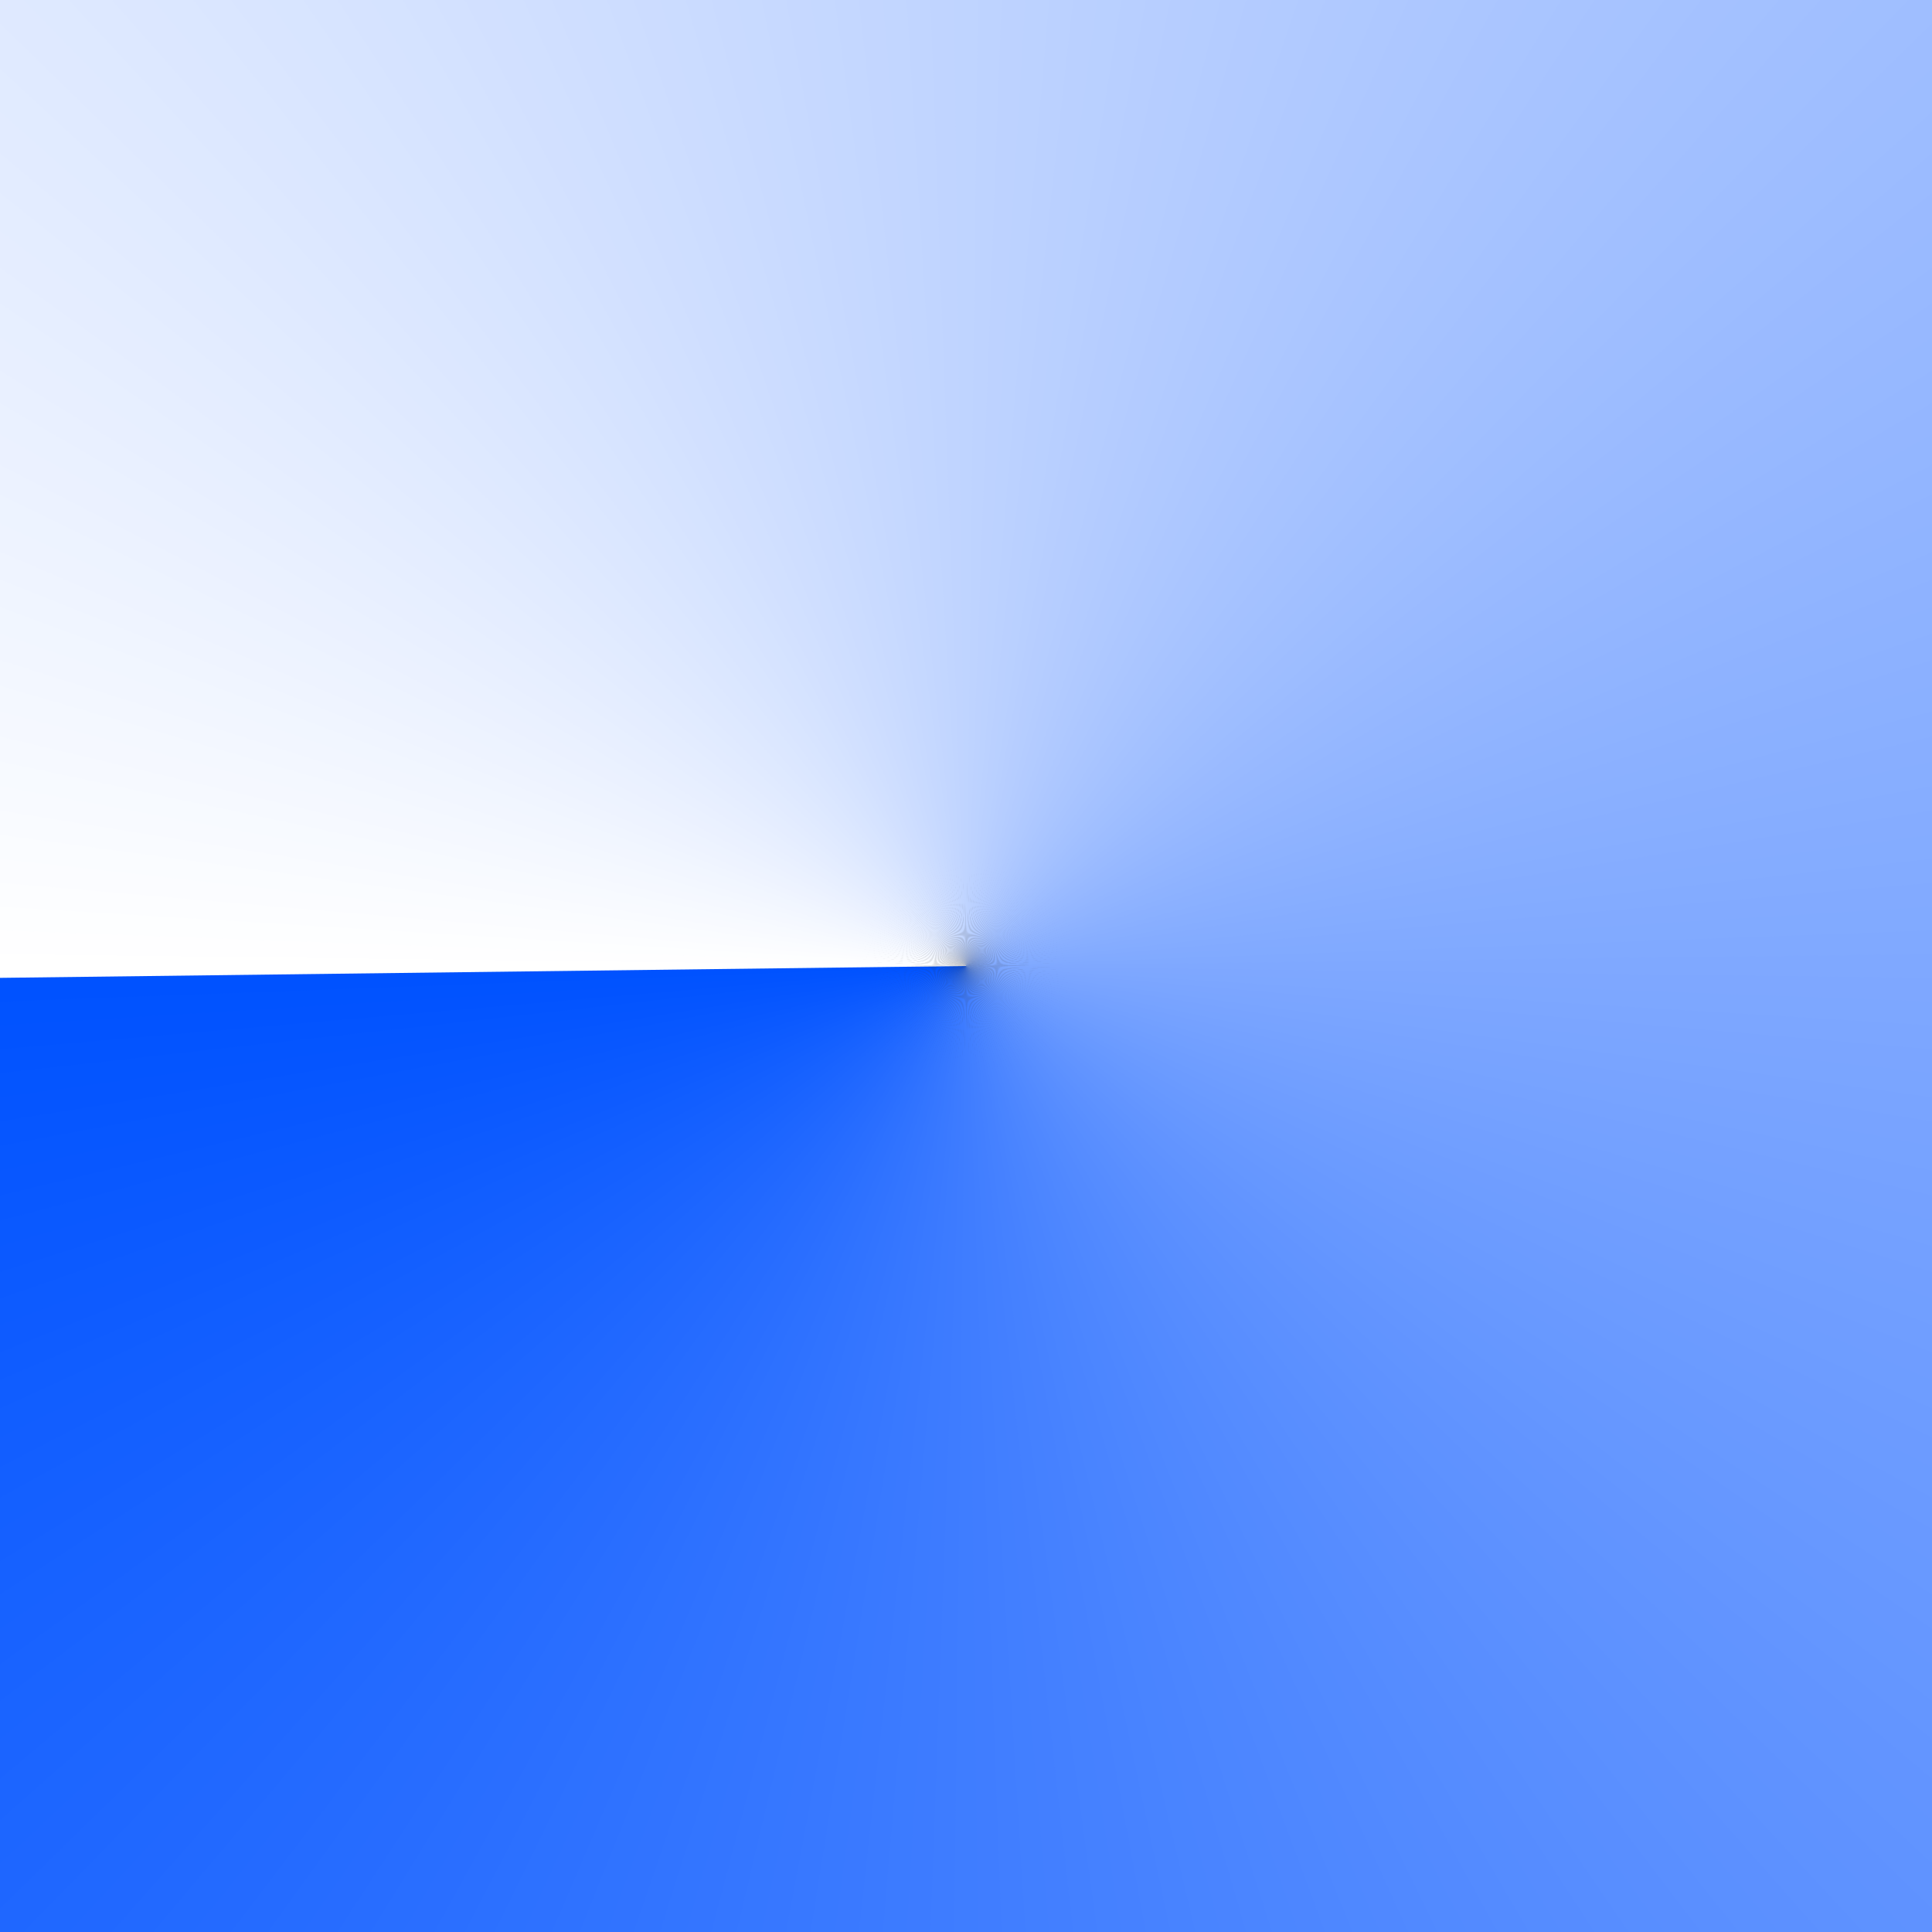 <?xml version="1.0" encoding="UTF-8"?>
<svg xmlns:xodm="http://www.corel.com/coreldraw/odm/2003" xmlns="http://www.w3.org/2000/svg" xmlns:xlink="http://www.w3.org/1999/xlink" version="1.1" id="Layer_1" x="0px" y="0px" viewBox="0 0 2500 2500" style="enable-background:new 0 0 2500 2500;" xml:space="preserve">
<rect x="0" y="0" width="2500" height="2500" fill="#333333" stroke="none"/>
<style type="text/css">
	.st0{clipPath:url(#SVGID_00000165206057370772089280000013047202933105835397_);}
	.st1{fillRule:evenodd;clipRule:evenodd;fill:#FEFEFF;}
	.st2{fillRule:evenodd;clipRule:evenodd;fill:#FDFEFF;}
	.st3{fillRule:evenodd;clipRule:evenodd;fill:#FCFDFF;}
	.st4{fillRule:evenodd;clipRule:evenodd;fill:#FBFCFF;}
	.st5{fillRule:evenodd;clipRule:evenodd;fill:#FAFCFF;}
	.st6{fillRule:evenodd;clipRule:evenodd;fill:#F9FBFF;}
	.st7{fillRule:evenodd;clipRule:evenodd;fill:#F8FAFF;}
	.st8{fillRule:evenodd;clipRule:evenodd;fill:#F7FAFF;}
	.st9{fillRule:evenodd;clipRule:evenodd;fill:#F6F9FF;}
	.st10{fillRule:evenodd;clipRule:evenodd;fill:#F5F8FF;}
	.st11{fillRule:evenodd;clipRule:evenodd;fill:#F4F8FF;}
	.st12{fillRule:evenodd;clipRule:evenodd;fill:#F3F7FF;}
	.st13{fillRule:evenodd;clipRule:evenodd;fill:#F2F6FF;}
	.st14{fillRule:evenodd;clipRule:evenodd;fill:#F1F6FF;}
	.st15{fillRule:evenodd;clipRule:evenodd;fill:#F0F5FF;}
	.st16{fillRule:evenodd;clipRule:evenodd;fill:#EFF4FF;}
	.st17{fillRule:evenodd;clipRule:evenodd;fill:#EEF3FF;}
	.st18{fillRule:evenodd;clipRule:evenodd;fill:#EDF3FF;}
	.st19{fillRule:evenodd;clipRule:evenodd;fill:#ECF2FF;}
	.st20{fillRule:evenodd;clipRule:evenodd;fill:#EBF1FF;}
	.st21{fillRule:evenodd;clipRule:evenodd;fill:#EAF1FF;}
	.st22{fillRule:evenodd;clipRule:evenodd;fill:#E9F0FF;}
	.st23{fillRule:evenodd;clipRule:evenodd;fill:#E8EFFF;}
	.st24{fillRule:evenodd;clipRule:evenodd;fill:#E7EFFF;}
	.st25{fillRule:evenodd;clipRule:evenodd;fill:#E6EEFF;}
	.st26{fillRule:evenodd;clipRule:evenodd;fill:#E5EDFF;}
	.st27{fillRule:evenodd;clipRule:evenodd;fill:#E4EDFF;}
	.st28{fillRule:evenodd;clipRule:evenodd;fill:#E3ECFF;}
	.st29{fillRule:evenodd;clipRule:evenodd;fill:#E2EBFF;}
	.st30{fillRule:evenodd;clipRule:evenodd;fill:#E1EBFF;}
	.st31{fillRule:evenodd;clipRule:evenodd;fill:#E0EAFF;}
	.st32{fillRule:evenodd;clipRule:evenodd;fill:#DFE9FF;}
	.st33{fillRule:evenodd;clipRule:evenodd;fill:#DEE9FF;}
	.st34{fillRule:evenodd;clipRule:evenodd;fill:#DDE8FF;}
	.st35{fillRule:evenodd;clipRule:evenodd;fill:#DCE7FF;}
	.st36{fillRule:evenodd;clipRule:evenodd;fill:#DBE7FF;}
	.st37{fillRule:evenodd;clipRule:evenodd;fill:#DAE6FF;}
	.st38{fillRule:evenodd;clipRule:evenodd;fill:#D9E5FF;}
	.st39{fillRule:evenodd;clipRule:evenodd;fill:#D8E5FF;}
	.st40{fillRule:evenodd;clipRule:evenodd;fill:#D7E4FF;}
	.st41{fillRule:evenodd;clipRule:evenodd;fill:#D6E3FF;}
	.st42{fillRule:evenodd;clipRule:evenodd;fill:#D5E3FF;}
	.st43{fillRule:evenodd;clipRule:evenodd;fill:#D4E2FF;}
	.st44{fillRule:evenodd;clipRule:evenodd;fill:#D3E1FF;}
	.st45{fillRule:evenodd;clipRule:evenodd;fill:#D2E0FF;}
	.st46{fillRule:evenodd;clipRule:evenodd;fill:#D1E0FF;}
	.st47{fillRule:evenodd;clipRule:evenodd;fill:#D0DFFF;}
	.st48{fillRule:evenodd;clipRule:evenodd;fill:#CFDEFF;}
	.st49{fillRule:evenodd;clipRule:evenodd;fill:#CEDEFF;}
	.st50{fillRule:evenodd;clipRule:evenodd;fill:#CDDDFF;}
	.st51{fillRule:evenodd;clipRule:evenodd;fill:#CCDCFF;}
	.st52{fillRule:evenodd;clipRule:evenodd;fill:#CBDCFF;}
	.st53{fillRule:evenodd;clipRule:evenodd;fill:#CADBFF;}
	.st54{fillRule:evenodd;clipRule:evenodd;fill:#C9DAFF;}
	.st55{fillRule:evenodd;clipRule:evenodd;fill:#C8DAFF;}
	.st56{fillRule:evenodd;clipRule:evenodd;fill:#C7D9FF;}
	.st57{fillRule:evenodd;clipRule:evenodd;fill:#C6D8FF;}
	.st58{fillRule:evenodd;clipRule:evenodd;fill:#C5D8FF;}
	.st59{fillRule:evenodd;clipRule:evenodd;fill:#C4D7FF;}
	.st60{fillRule:evenodd;clipRule:evenodd;fill:#C3D6FF;}
	.st61{fillRule:evenodd;clipRule:evenodd;fill:#C2D6FF;}
	.st62{fillRule:evenodd;clipRule:evenodd;fill:#C1D5FF;}
	.st63{fillRule:evenodd;clipRule:evenodd;fill:#C0D4FF;}
	.st64{fillRule:evenodd;clipRule:evenodd;fill:#BFD4FF;}
	.st65{fillRule:evenodd;clipRule:evenodd;fill:#BED3FF;}
	.st66{fillRule:evenodd;clipRule:evenodd;fill:#BDD2FF;}
	.st67{fillRule:evenodd;clipRule:evenodd;fill:#BCD2FF;}
	.st68{fillRule:evenodd;clipRule:evenodd;fill:#BBD1FF;}
	.st69{fillRule:evenodd;clipRule:evenodd;fill:#BAD0FF;}
	.st70{fillRule:evenodd;clipRule:evenodd;fill:#B9D0FF;}
	.st71{fillRule:evenodd;clipRule:evenodd;fill:#B8CFFF;}
	.st72{fillRule:evenodd;clipRule:evenodd;fill:#B7CEFF;}
	.st73{fillRule:evenodd;clipRule:evenodd;fill:#B6CDFF;}
	.st74{fillRule:evenodd;clipRule:evenodd;fill:#B5CDFF;}
	.st75{fillRule:evenodd;clipRule:evenodd;fill:#B4CCFF;}
	.st76{fillRule:evenodd;clipRule:evenodd;fill:#B3CBFF;}
	.st77{fillRule:evenodd;clipRule:evenodd;fill:#B2CBFF;}
	.st78{fillRule:evenodd;clipRule:evenodd;fill:#B1CAFF;}
	.st79{fillRule:evenodd;clipRule:evenodd;fill:#B0C9FF;}
	.st80{fillRule:evenodd;clipRule:evenodd;fill:#AFC9FF;}
	.st81{fillRule:evenodd;clipRule:evenodd;fill:#AEC8FF;}
	.st82{fillRule:evenodd;clipRule:evenodd;fill:#ADC7FF;}
	.st83{fillRule:evenodd;clipRule:evenodd;fill:#ACC7FF;}
	.st84{fillRule:evenodd;clipRule:evenodd;fill:#ABC6FF;}
	.st85{fillRule:evenodd;clipRule:evenodd;fill:#AAC5FF;}
	.st86{fillRule:evenodd;clipRule:evenodd;fill:#A9C5FF;}
	.st87{fillRule:evenodd;clipRule:evenodd;fill:#A8C4FF;}
	.st88{fillRule:evenodd;clipRule:evenodd;fill:#A7C3FF;}
	.st89{fillRule:evenodd;clipRule:evenodd;fill:#A6C3FF;}
	.st90{fillRule:evenodd;clipRule:evenodd;fill:#A5C2FF;}
	.st91{fillRule:evenodd;clipRule:evenodd;fill:#A4C1FF;}
	.st92{fillRule:evenodd;clipRule:evenodd;fill:#A3C1FF;}
	.st93{fillRule:evenodd;clipRule:evenodd;fill:#A2C0FF;}
	.st94{fillRule:evenodd;clipRule:evenodd;fill:#A1BFFF;}
	.st95{fillRule:evenodd;clipRule:evenodd;fill:#A0BFFF;}
	.st96{fillRule:evenodd;clipRule:evenodd;fill:#9FBEFF;}
	.st97{fillRule:evenodd;clipRule:evenodd;fill:#9EBDFF;}
	.st98{fillRule:evenodd;clipRule:evenodd;fill:#9DBDFF;}
	.st99{fillRule:evenodd;clipRule:evenodd;fill:#9CBCFF;}
	.st100{fillRule:evenodd;clipRule:evenodd;fill:#9BBBFF;}
	.st101{fillRule:evenodd;clipRule:evenodd;fill:#9ABAFF;}
	.st102{fillRule:evenodd;clipRule:evenodd;fill:#99BAFF;}
	.st103{fillRule:evenodd;clipRule:evenodd;fill:#98B9FF;}
	.st104{fillRule:evenodd;clipRule:evenodd;fill:#97B8FF;}
	.st105{fillRule:evenodd;clipRule:evenodd;fill:#96B8FF;}
	.st106{fillRule:evenodd;clipRule:evenodd;fill:#95B7FF;}
	.st107{fillRule:evenodd;clipRule:evenodd;fill:#94B6FF;}
	.st108{fillRule:evenodd;clipRule:evenodd;fill:#93B6FF;}
	.st109{fillRule:evenodd;clipRule:evenodd;fill:#92B5FF;}
	.st110{fillRule:evenodd;clipRule:evenodd;fill:#91B4FF;}
	.st111{fillRule:evenodd;clipRule:evenodd;fill:#90B4FF;}
	.st112{fillRule:evenodd;clipRule:evenodd;fill:#8FB3FF;}
	.st113{fillRule:evenodd;clipRule:evenodd;fill:#8EB2FF;}
	.st114{fillRule:evenodd;clipRule:evenodd;fill:#8DB2FF;}
	.st115{fillRule:evenodd;clipRule:evenodd;fill:#8CB1FF;}
	.st116{fillRule:evenodd;clipRule:evenodd;fill:#8BB0FF;}
	.st117{fillRule:evenodd;clipRule:evenodd;fill:#8AB0FF;}
	.st118{fillRule:evenodd;clipRule:evenodd;fill:#89AFFF;}
	.st119{fillRule:evenodd;clipRule:evenodd;fill:#88AEFF;}
	.st120{fillRule:evenodd;clipRule:evenodd;fill:#87AEFF;}
	.st121{fillRule:evenodd;clipRule:evenodd;fill:#86ADFF;}
	.st122{fillRule:evenodd;clipRule:evenodd;fill:#85ACFF;}
	.st123{fillRule:evenodd;clipRule:evenodd;fill:#84ACFF;}
	.st124{fillRule:evenodd;clipRule:evenodd;fill:#83ABFF;}
	.st125{fillRule:evenodd;clipRule:evenodd;fill:#82AAFF;}
	.st126{fillRule:evenodd;clipRule:evenodd;fill:#81AAFF;}
	.st127{fillRule:evenodd;clipRule:evenodd;fill:#80A9FF;}
	.st128{fillRule:evenodd;clipRule:evenodd;fill:#7FA8FF;}
	.st129{fillRule:evenodd;clipRule:evenodd;fill:#7EA7FF;}
	.st130{fillRule:evenodd;clipRule:evenodd;fill:#7DA7FF;}
	.st131{fillRule:evenodd;clipRule:evenodd;fill:#7CA6FF;}
	.st132{fillRule:evenodd;clipRule:evenodd;fill:#7BA5FF;}
	.st133{fillRule:evenodd;clipRule:evenodd;fill:#7AA5FF;}
	.st134{fillRule:evenodd;clipRule:evenodd;fill:#79A4FF;}
	.st135{fillRule:evenodd;clipRule:evenodd;fill:#78A3FF;}
	.st136{fillRule:evenodd;clipRule:evenodd;fill:#77A3FF;}
	.st137{fillRule:evenodd;clipRule:evenodd;fill:#76A2FF;}
	.st138{fillRule:evenodd;clipRule:evenodd;fill:#75A1FF;}
	.st139{fillRule:evenodd;clipRule:evenodd;fill:#74A1FF;}
	.st140{fillRule:evenodd;clipRule:evenodd;fill:#73A0FF;}
	.st141{fillRule:evenodd;clipRule:evenodd;fill:#729FFF;}
	.st142{fillRule:evenodd;clipRule:evenodd;fill:#719FFF;}
	.st143{fillRule:evenodd;clipRule:evenodd;fill:#709EFF;}
	.st144{fillRule:evenodd;clipRule:evenodd;fill:#6F9DFF;}
	.st145{fillRule:evenodd;clipRule:evenodd;fill:#6E9DFF;}
	.st146{fillRule:evenodd;clipRule:evenodd;fill:#6D9CFF;}
	.st147{fillRule:evenodd;clipRule:evenodd;fill:#6C9BFF;}
	.st148{fillRule:evenodd;clipRule:evenodd;fill:#6B9BFF;}
	.st149{fillRule:evenodd;clipRule:evenodd;fill:#6A9AFF;}
	.st150{fillRule:evenodd;clipRule:evenodd;fill:#6999FF;}
	.st151{fillRule:evenodd;clipRule:evenodd;fill:#6899FF;}
	.st152{fillRule:evenodd;clipRule:evenodd;fill:#6798FF;}
	.st153{fillRule:evenodd;clipRule:evenodd;fill:#6697FF;}
	.st154{fillRule:evenodd;clipRule:evenodd;fill:#6597FF;}
	.st155{fillRule:evenodd;clipRule:evenodd;fill:#6496FF;}
	.st156{fillRule:evenodd;clipRule:evenodd;fill:#6395FF;}
	.st157{fillRule:evenodd;clipRule:evenodd;fill:#6294FF;}
	.st158{fillRule:evenodd;clipRule:evenodd;fill:#6194FF;}
	.st159{fillRule:evenodd;clipRule:evenodd;fill:#6093FF;}
	.st160{fillRule:evenodd;clipRule:evenodd;fill:#5F92FF;}
	.st161{fillRule:evenodd;clipRule:evenodd;fill:#5E92FF;}
	.st162{fillRule:evenodd;clipRule:evenodd;fill:#5D91FF;}
	.st163{fillRule:evenodd;clipRule:evenodd;fill:#5C90FF;}
	.st164{fillRule:evenodd;clipRule:evenodd;fill:#5B90FF;}
	.st165{fillRule:evenodd;clipRule:evenodd;fill:#5A8FFF;}
	.st166{fillRule:evenodd;clipRule:evenodd;fill:#598EFF;}
	.st167{fillRule:evenodd;clipRule:evenodd;fill:#588EFF;}
	.st168{fillRule:evenodd;clipRule:evenodd;fill:#578DFF;}
	.st169{fillRule:evenodd;clipRule:evenodd;fill:#568CFF;}
	.st170{fillRule:evenodd;clipRule:evenodd;fill:#558CFF;}
	.st171{fillRule:evenodd;clipRule:evenodd;fill:#548BFF;}
	.st172{fillRule:evenodd;clipRule:evenodd;fill:#538AFF;}
	.st173{fillRule:evenodd;clipRule:evenodd;fill:#528AFF;}
	.st174{fillRule:evenodd;clipRule:evenodd;fill:#5189FF;}
	.st175{fillRule:evenodd;clipRule:evenodd;fill:#5088FF;}
	.st176{fillRule:evenodd;clipRule:evenodd;fill:#4F88FF;}
	.st177{fillRule:evenodd;clipRule:evenodd;fill:#4E87FF;}
	.st178{fillRule:evenodd;clipRule:evenodd;fill:#4D86FF;}
	.st179{fillRule:evenodd;clipRule:evenodd;fill:#4C86FF;}
	.st180{fillRule:evenodd;clipRule:evenodd;fill:#4B85FF;}
	.st181{fillRule:evenodd;clipRule:evenodd;fill:#4A84FF;}
	.st182{fillRule:evenodd;clipRule:evenodd;fill:#4984FF;}
	.st183{fillRule:evenodd;clipRule:evenodd;fill:#4883FF;}
	.st184{fillRule:evenodd;clipRule:evenodd;fill:#4782FF;}
	.st185{fillRule:evenodd;clipRule:evenodd;fill:#4681FF;}
	.st186{fillRule:evenodd;clipRule:evenodd;fill:#4581FF;}
	.st187{fillRule:evenodd;clipRule:evenodd;fill:#4480FF;}
	.st188{fillRule:evenodd;clipRule:evenodd;fill:#437FFF;}
	.st189{fillRule:evenodd;clipRule:evenodd;fill:#427FFF;}
	.st190{fillRule:evenodd;clipRule:evenodd;fill:#417EFF;}
	.st191{fillRule:evenodd;clipRule:evenodd;fill:#407DFF;}
	.st192{fillRule:evenodd;clipRule:evenodd;fill:#3F7DFF;}
	.st193{fillRule:evenodd;clipRule:evenodd;fill:#3E7CFF;}
	.st194{fillRule:evenodd;clipRule:evenodd;fill:#3D7BFF;}
	.st195{fillRule:evenodd;clipRule:evenodd;fill:#3C7BFF;}
	.st196{fillRule:evenodd;clipRule:evenodd;fill:#3B7AFF;}
	.st197{fillRule:evenodd;clipRule:evenodd;fill:#3A79FF;}
	.st198{fillRule:evenodd;clipRule:evenodd;fill:#3979FF;}
	.st199{fillRule:evenodd;clipRule:evenodd;fill:#3878FF;}
	.st200{fillRule:evenodd;clipRule:evenodd;fill:#3777FF;}
	.st201{fillRule:evenodd;clipRule:evenodd;fill:#3677FF;}
	.st202{fillRule:evenodd;clipRule:evenodd;fill:#3576FF;}
	.st203{fillRule:evenodd;clipRule:evenodd;fill:#3475FF;}
	.st204{fillRule:evenodd;clipRule:evenodd;fill:#3375FF;}
	.st205{fillRule:evenodd;clipRule:evenodd;fill:#3274FF;}
	.st206{fillRule:evenodd;clipRule:evenodd;fill:#3173FF;}
	.st207{fillRule:evenodd;clipRule:evenodd;fill:#3073FF;}
	.st208{fillRule:evenodd;clipRule:evenodd;fill:#2F72FF;}
	.st209{fillRule:evenodd;clipRule:evenodd;fill:#2E71FF;}
	.st210{fillRule:evenodd;clipRule:evenodd;fill:#2D71FF;}
	.st211{fillRule:evenodd;clipRule:evenodd;fill:#2C70FF;}
	.st212{fillRule:evenodd;clipRule:evenodd;fill:#2B6FFF;}
	.st213{fillRule:evenodd;clipRule:evenodd;fill:#2A6EFF;}
	.st214{fillRule:evenodd;clipRule:evenodd;fill:#296EFF;}
	.st215{fillRule:evenodd;clipRule:evenodd;fill:#286DFF;}
	.st216{fillRule:evenodd;clipRule:evenodd;fill:#276CFF;}
	.st217{fillRule:evenodd;clipRule:evenodd;fill:#266CFF;}
	.st218{fillRule:evenodd;clipRule:evenodd;fill:#256BFF;}
	.st219{fillRule:evenodd;clipRule:evenodd;fill:#246AFF;}
	.st220{fillRule:evenodd;clipRule:evenodd;fill:#236AFF;}
	.st221{fillRule:evenodd;clipRule:evenodd;fill:#2269FF;}
	.st222{fillRule:evenodd;clipRule:evenodd;fill:#2168FF;}
	.st223{fillRule:evenodd;clipRule:evenodd;fill:#2068FF;}
	.st224{fillRule:evenodd;clipRule:evenodd;fill:#1F67FF;}
	.st225{fillRule:evenodd;clipRule:evenodd;fill:#1E66FF;}
	.st226{fillRule:evenodd;clipRule:evenodd;fill:#1D66FF;}
	.st227{fillRule:evenodd;clipRule:evenodd;fill:#1C65FF;}
	.st228{fillRule:evenodd;clipRule:evenodd;fill:#1B64FF;}
	.st229{fillRule:evenodd;clipRule:evenodd;fill:#1A64FF;}
	.st230{fillRule:evenodd;clipRule:evenodd;fill:#1963FF;}
	.st231{fillRule:evenodd;clipRule:evenodd;fill:#1862FF;}
	.st232{fillRule:evenodd;clipRule:evenodd;fill:#1762FF;}
	.st233{fillRule:evenodd;clipRule:evenodd;fill:#1661FF;}
	.st234{fillRule:evenodd;clipRule:evenodd;fill:#1560FF;}
	.st235{fillRule:evenodd;clipRule:evenodd;fill:#1460FF;}
	.st236{fillRule:evenodd;clipRule:evenodd;fill:#135FFF;}
	.st237{fillRule:evenodd;clipRule:evenodd;fill:#125EFF;}
	.st238{fillRule:evenodd;clipRule:evenodd;fill:#115EFF;}
	.st239{fillRule:evenodd;clipRule:evenodd;fill:#105DFF;}
	.st240{fillRule:evenodd;clipRule:evenodd;fill:#0F5CFF;}
	.st241{fillRule:evenodd;clipRule:evenodd;fill:#0E5BFF;}
	.st242{fillRule:evenodd;clipRule:evenodd;fill:#0D5BFF;}
	.st243{fillRule:evenodd;clipRule:evenodd;fill:#0C5AFF;}
	.st244{fillRule:evenodd;clipRule:evenodd;fill:#0B59FF;}
	.st245{fillRule:evenodd;clipRule:evenodd;fill:#0A59FF;}
	.st246{fillRule:evenodd;clipRule:evenodd;fill:#0958FF;}
	.st247{fillRule:evenodd;clipRule:evenodd;fill:#0857FF;}
	.st248{fillRule:evenodd;clipRule:evenodd;fill:#0757FF;}
	.st249{fillRule:evenodd;clipRule:evenodd;fill:#0656FF;}
	.st250{fillRule:evenodd;clipRule:evenodd;fill:#0555FF;}
	.st251{fillRule:evenodd;clipRule:evenodd;fill:#0455FF;}
	.st252{fillRule:evenodd;clipRule:evenodd;fill:#0354FF;}
	.st253{fillRule:evenodd;clipRule:evenodd;fill:#0253FF;}
	.st254{fillRule:evenodd;clipRule:evenodd;fill:#0153FF;}
	.st255{fillRule:evenodd;clipRule:evenodd;fill:#0052FF;}
	.st256{fillRule:evenodd;clipRule:evenodd;fill:#FFFFFF;}
</style>
<g id="Layer_x0020_1">
	<g>
		<g>
			<defs>
				<path id="SVGID_1_" d="M1250,2500C559.6,2500,0,1940.4,0,1250C0,559.6,559.6,0,1250,0c690.4,0,1250,559.6,1250,1250      C2500,1940.4,1940.4,2500,1250,2500z"></path>
			</defs>
			<clipPath id="SVGID_00000137130877621503601290000017679510272143242652_">
				<use xlink:href="#SVGID_1_" style="overflow:visible;"></use>
			</clipPath>
			<g style="clipPath:url(#SVGID_00000137130877621503601290000017679510272143242652_);">
				<polygon class="st1" points="1250,1250 -518,1239.1 -516.4,1174.1     "></polygon>
				<polygon id="_1" class="st2" points="1250,1250 -516.7,1184.9 -514,1130.7     "></polygon>
				<polygon id="_2" class="st3" points="1250,1250 -514.6,1141.6 -510.6,1087.5     "></polygon>
				<polygon id="_3" class="st4" points="1250,1250 -511.4,1098.3 -506.1,1044.3     "></polygon>
				<polygon id="_4" class="st5" points="1250,1250 -507.1,1055.1 -500.5,1001.3     "></polygon>
				<polygon id="_5" class="st6" points="1250,1250 -501.8,1012.1 -493.9,958.4     "></polygon>
				<polygon id="_6" class="st7" points="1250,1250 -495.4,969.1 -486.2,915.7     "></polygon>
				<polygon id="_7" class="st8" points="1250,1250 -488,926.4 -477.5,873.2     "></polygon>
				<polygon id="_8" class="st9" points="1250,1250 -479.6,883.9 -467.7,830.9     "></polygon>
				<polygon id="_9" class="st10" points="1250,1250 -470.1,841.5 -456.9,788.9     "></polygon>
				<polygon id="_10" class="st11" points="1250,1250 -459.5,799.4 -445.1,747.1     "></polygon>
				<polygon id="_11" class="st12" points="1250,1250 -448,757.6 -432.2,705.7     "></polygon>
				<polygon id="_12" class="st13" points="1250,1250 -435.4,716.1 -418.3,664.6     "></polygon>
				<polygon id="_13" class="st14" points="1250,1250 -421.8,674.9 -403.5,623.8     "></polygon>
				<polygon id="_14" class="st15" points="1250,1250 -407.1,634 -387.6,583.4     "></polygon>
				<polygon id="_15" class="st16" points="1250,1250 -391.5,593.5 -370.8,543.4     "></polygon>
				<polygon id="_16" class="st17" points="1250,1250 -374.9,553.4 -352.9,503.9     "></polygon>
				<polygon id="_17" class="st18" points="1250,1250 -357.3,513.8 -334.1,464.8     "></polygon>
				<polygon id="_18" class="st19" points="1250,1250 -338.8,474.6 -314.4,426.1     "></polygon>
				<polygon id="_19" class="st20" points="1250,1250 -319.3,435.8 -293.7,388     "></polygon>
				<polygon id="_20" class="st21" points="1250,1250 -298.8,397.6 -272.1,350.3     "></polygon>
				<polygon id="_21" class="st22" points="1250,1250 -277.4,359.8 -249.5,313.3     "></polygon>
				<polygon id="_22" class="st23" points="1250,1250 -255.1,322.6 -226.1,276.7     "></polygon>
				<polygon id="_23" class="st24" points="1250,1250 -231.9,285.9 -201.7,240.8     "></polygon>
				<polygon id="_24" class="st25" points="1250,1250 -207.8,249.8 -176.6,205.5     "></polygon>
				<polygon id="_25" class="st26" points="1250,1250 -182.8,214.4 -150.5,170.8     "></polygon>
				<polygon id="_26" class="st27" points="1250,1250 -157,179.5 -123.6,136.7     "></polygon>
				<polygon id="_27" class="st28" points="1250,1250 -130.3,145.3 -95.9,103.4     "></polygon>
				<polygon id="_28" class="st29" points="1250,1250 -102.7,111.8 -67.3,70.7     "></polygon>
				<polygon id="_29" class="st30" points="1250,1250 -74.4,78.9 -38,38.7     "></polygon>
				<polygon id="_30" class="st31" points="1250,1250 -45.3,46.8 -7.9,7.5     "></polygon>
				<polygon id="_31" class="st32" points="1250,1250 -15.4,15.4 23,-23     "></polygon>
				<polygon id="_32" class="st33" points="1250,1250 15.4,-15.4 54.6,-52.7     "></polygon>
				<polygon id="_33" class="st34" points="1250,1250 46.8,-45.3 87,-81.7     "></polygon>
				<polygon id="_34" class="st35" points="1250,1250 78.9,-74.4 120,-109.8     "></polygon>
				<polygon id="_35" class="st36" points="1250,1250 111.8,-102.7 153.7,-137.1     "></polygon>
				<polygon id="_36" class="st37" points="1250,1250 145.3,-130.3 188.1,-163.6     "></polygon>
				<polygon id="_37" class="st38" points="1250,1250 179.5,-157 223.1,-189.3     "></polygon>
				<polygon id="_38" class="st39" points="1250,1250 214.4,-182.8 258.7,-214     "></polygon>
				<polygon id="_39" class="st40" points="1250,1250 249.8,-207.8 294.9,-237.9     "></polygon>
				<polygon id="_40" class="st41" points="1250,1250 285.9,-231.9 331.8,-260.9     "></polygon>
				<polygon id="_41" class="st42" points="1250,1250 322.6,-255.1 369.1,-283     "></polygon>
				<polygon id="_42" class="st43" points="1250,1250 359.8,-277.4 407,-304.1     "></polygon>
				<polygon id="_43" class="st44" points="1250,1250 397.6,-298.8 445.4,-324.4     "></polygon>
				<polygon id="_44" class="st45" points="1250,1250 435.8,-319.3 484.3,-343.6     "></polygon>
				<polygon id="_45" class="st46" points="1250,1250 474.6,-338.8 523.6,-361.9     "></polygon>
				<polygon id="_46" class="st47" points="1250,1250 513.8,-357.3 563.4,-379.3     "></polygon>
				<polygon id="_47" class="st48" points="1250,1250 553.4,-374.9 603.6,-395.7     "></polygon>
				<polygon id="_48" class="st49" points="1250,1250 593.5,-391.5 644.2,-411     "></polygon>
				<polygon id="_49" class="st50" points="1250,1250 634,-407.1 685.1,-425.4     "></polygon>
				<polygon id="_50" class="st51" points="1250,1250 674.9,-421.8 726.4,-438.7     "></polygon>
				<polygon id="_51" class="st52" points="1250,1250 716.1,-435.4 768,-451.1     "></polygon>
				<polygon id="_52" class="st53" points="1250,1250 757.6,-448 809.9,-462.4     "></polygon>
				<polygon id="_53" class="st54" points="1250,1250 799.4,-459.5 852,-472.7     "></polygon>
				<polygon id="_54" class="st55" points="1250,1250 841.5,-470.1 894.4,-481.9     "></polygon>
				<polygon id="_55" class="st56" points="1250,1250 883.9,-479.6 937,-490.1     "></polygon>
				<polygon id="_56" class="st57" points="1250,1250 926.4,-488 979.8,-497.3     "></polygon>
				<polygon id="_57" class="st58" points="1250,1250 969.1,-495.4 1022.8,-503.4     "></polygon>
				<polygon id="_58" class="st59" points="1250,1250 1012.1,-501.8 1065.9,-508.4     "></polygon>
				<polygon id="_59" class="st60" points="1250,1250 1055.1,-507.1 1109.1,-512.4     "></polygon>
				<polygon id="_60" class="st61" points="1250,1250 1098.3,-511.4 1152.4,-515.4     "></polygon>
				<polygon id="_61" class="st62" points="1250,1250 1141.6,-514.6 1195.8,-517.2     "></polygon>
				<polygon id="_62" class="st63" points="1250,1250 1184.9,-516.7 1239.1,-518     "></polygon>
				<polygon id="_63" class="st64" points="1250,1250 1228.3,-517.8 1282.5,-517.8     "></polygon>
				<polygon id="_64" class="st65" points="1250,1250 1271.7,-517.8 1325.9,-516.4     "></polygon>
				<polygon id="_65" class="st66" points="1250,1250 1315.1,-516.7 1369.2,-514     "></polygon>
				<polygon id="_66" class="st67" points="1250,1250 1358.4,-514.6 1412.5,-510.6     "></polygon>
				<polygon id="_67" class="st68" points="1250,1250 1401.7,-511.4 1455.7,-506.1     "></polygon>
				<polygon id="_68" class="st69" points="1250,1250 1444.8,-507.1 1498.7,-500.5     "></polygon>
				<polygon id="_69" class="st70" points="1250,1250 1487.9,-501.8 1541.6,-493.9     "></polygon>
				<polygon id="_70" class="st71" points="1250,1250 1530.8,-495.4 1584.3,-486.2     "></polygon>
				<polygon id="_71" class="st72" points="1250,1250 1573.6,-488 1626.8,-477.5     "></polygon>
				<polygon id="_72" class="st73" points="1250,1250 1616.1,-479.6 1669.1,-467.7     "></polygon>
				<polygon id="_73" class="st74" points="1250,1250 1658.5,-470.1 1711.1,-456.9     "></polygon>
				<polygon id="_74" class="st75" points="1250,1250 1700.6,-459.5 1752.8,-445.1     "></polygon>
				<polygon id="_75" class="st76" points="1250,1250 1742.4,-448 1794.3,-432.2     "></polygon>
				<polygon id="_76" class="st77" points="1250,1250 1783.9,-435.4 1835.4,-418.3     "></polygon>
				<polygon id="_77" class="st78" points="1250,1250 1825.1,-421.8 1876.2,-403.5     "></polygon>
				<polygon id="_78" class="st79" points="1250,1250 1866,-407.1 1916.6,-387.6     "></polygon>
				<polygon id="_79" class="st80" points="1250,1250 1906.4,-391.5 1956.6,-370.8     "></polygon>
				<polygon id="_80" class="st81" points="1250,1250 1946.5,-374.9 1996.1,-352.9     "></polygon>
				<polygon id="_81" class="st82" points="1250,1250 1986.2,-357.3 2035.2,-334.1     "></polygon>
				<polygon id="_82" class="st83" points="1250,1250 2025.4,-338.8 2073.9,-314.4     "></polygon>
				<polygon id="_83" class="st84" points="1250,1250 2064.2,-319.3 2112,-293.7     "></polygon>
				<polygon id="_84" class="st85" points="1250,1250 2102.4,-298.8 2149.7,-272.1     "></polygon>
				<polygon id="_85" class="st86" points="1250,1250 2140.2,-277.4 2186.7,-249.5     "></polygon>
				<polygon id="_86" class="st87" points="1250,1250 2177.4,-255.1 2223.2,-226.1     "></polygon>
				<polygon id="_87" class="st88" points="1250,1250 2214.1,-231.9 2259.2,-201.7     "></polygon>
				<polygon id="_88" class="st89" points="1250,1250 2250.2,-207.8 2294.5,-176.6     "></polygon>
				<polygon id="_89" class="st90" points="1250,1250 2285.6,-182.8 2329.2,-150.5     "></polygon>
				<polygon id="_90" class="st91" points="1250,1250 2320.5,-157 2363.2,-123.6     "></polygon>
				<polygon id="_91" class="st92" points="1250,1250 2354.7,-130.3 2396.6,-95.9     "></polygon>
				<polygon id="_92" class="st93" points="1250,1250 2388.2,-102.7 2429.3,-67.3     "></polygon>
				<polygon id="_93" class="st94" points="1250,1250 2421.1,-74.4 2461.3,-38     "></polygon>
				<polygon id="_94" class="st95" points="1250,1250 2453.2,-45.3 2492.5,-7.9     "></polygon>
				<polygon id="_95" class="st96" points="1250,1250 2484.6,-15.4 2523,23     "></polygon>
				<polygon id="_96" class="st97" points="1250,1250 2515.3,15.4 2552.7,54.6     "></polygon>
				<polygon id="_97" class="st98" points="1250,1250 2545.3,46.8 2581.7,87     "></polygon>
				<polygon id="_98" class="st99" points="1250,1250 2574.4,78.9 2609.8,120     "></polygon>
				<polygon id="_99" class="st100" points="1250,1250 2602.7,111.8 2637.1,153.7     "></polygon>
				<polygon id="_100" class="st101" points="1250,1250 2630.3,145.3 2663.6,188.1     "></polygon>
				<polygon id="_101" class="st102" points="1250,1250 2657,179.5 2689.3,223.1     "></polygon>
				<polygon id="_102" class="st103" points="1250,1250 2682.8,214.4 2714,258.7     "></polygon>
				<polygon id="_103" class="st104" points="1250,1250 2707.8,249.8 2737.9,294.9     "></polygon>
				<polygon id="_104" class="st105" points="1250,1250 2731.9,285.9 2760.9,331.8     "></polygon>
				<polygon id="_105" class="st106" points="1250,1250 2755.1,322.6 2783,369.1     "></polygon>
				<polygon id="_106" class="st107" points="1250,1250 2777.4,359.8 2804.1,407     "></polygon>
				<polygon id="_107" class="st108" points="1250,1250 2798.8,397.6 2824.3,445.4     "></polygon>
				<polygon id="_108" class="st109" points="1250,1250 2819.2,435.8 2843.6,484.3     "></polygon>
				<polygon id="_109" class="st110" points="1250,1250 2838.8,474.6 2861.9,523.6     "></polygon>
				<polygon id="_110" class="st111" points="1250,1250 2857.3,513.8 2879.3,563.4     "></polygon>
				<polygon id="_111" class="st112" points="1250,1250 2874.9,553.4 2895.6,603.6     "></polygon>
				<polygon id="_112" class="st113" points="1250,1250 2891.5,593.5 2911,644.2     "></polygon>
				<polygon id="_113" class="st114" points="1250,1250 2907.1,634 2925.4,685.1     "></polygon>
				<polygon id="_114" class="st115" points="1250,1250 2921.7,674.9 2938.7,726.4     "></polygon>
				<polygon id="_115" class="st116" points="1250,1250 2935.3,716.1 2951.1,768     "></polygon>
				<polygon id="_116" class="st117" points="1250,1250 2947.9,757.6 2962.4,809.9     "></polygon>
				<polygon id="_117" class="st118" points="1250,1250 2959.5,799.4 2972.7,852     "></polygon>
				<polygon id="_118" class="st119" points="1250,1250 2970.1,841.5 2981.9,894.4     "></polygon>
				<polygon id="_119" class="st120" points="1250,1250 2979.5,883.9 2990.1,937     "></polygon>
				<polygon id="_120" class="st121" points="1250,1250 2988,926.4 2997.3,979.8     "></polygon>
				<polygon id="_121" class="st122" points="1250,1250 2995.4,969.1 3003.4,1022.8     "></polygon>
				<polygon id="_122" class="st123" points="1250,1250 3001.8,1012.1 3008.4,1065.9     "></polygon>
				<polygon id="_123" class="st124" points="1250,1250 3007.1,1055.1 3012.4,1109.1     "></polygon>
				<polygon id="_124" class="st125" points="1250,1250 3011.4,1098.3 3015.4,1152.4     "></polygon>
				<polygon id="_125" class="st126" points="1250,1250 3014.6,1141.6 3017.2,1195.8     "></polygon>
				<polygon id="_126" class="st127" points="1250,1250 3016.7,1184.9 3018,1239.1     "></polygon>
				<polygon id="_127" class="st128" points="1250,1250 3017.7,1228.3 3017.7,1282.5     "></polygon>
				<polygon id="_128" class="st129" points="1250,1250 3017.7,1271.7 3016.4,1325.9     "></polygon>
				<polygon id="_129" class="st130" points="1250,1250 3016.7,1315.1 3014,1369.2     "></polygon>
				<polygon id="_130" class="st131" points="1250,1250 3014.6,1358.4 3010.6,1412.5     "></polygon>
				<polygon id="_131" class="st132" points="1250,1250 3011.4,1401.7 3006.1,1455.7     "></polygon>
				<polygon id="_132" class="st133" points="1250,1250 3007.1,1444.8 3000.5,1498.7     "></polygon>
				<polygon id="_133" class="st134" points="1250,1250 3001.8,1487.9 2993.8,1541.6     "></polygon>
				<polygon id="_134" class="st135" points="1250,1250 2995.4,1530.8 2986.2,1584.3     "></polygon>
				<polygon id="_135" class="st136" points="1250,1250 2988,1573.6 2977.4,1626.8     "></polygon>
				<polygon id="_136" class="st137" points="1250,1250 2979.5,1616.1 2967.7,1669.1     "></polygon>
				<polygon id="_137" class="st138" points="1250,1250 2970.1,1658.5 2956.9,1711.1     "></polygon>
				<polygon id="_138" class="st139" points="1250,1250 2959.5,1700.6 2945.1,1752.8     "></polygon>
				<polygon id="_139" class="st140" points="1250,1250 2947.9,1742.4 2932.2,1794.3     "></polygon>
				<polygon id="_140" class="st141" points="1250,1250 2935.3,1783.9 2918.3,1835.4     "></polygon>
				<polygon id="_141" class="st142" points="1250,1250 2921.7,1825.1 2903.5,1876.2     "></polygon>
				<polygon id="_142" class="st143" points="1250,1250 2907.1,1866 2887.6,1916.6     "></polygon>
				<polygon id="_143" class="st144" points="1250,1250 2891.5,1906.4 2870.7,1956.6     "></polygon>
				<polygon id="_144" class="st145" points="1250,1250 2874.9,1946.5 2852.9,1996.1     "></polygon>
				<polygon id="_145" class="st146" points="1250,1250 2857.3,1986.2 2834.1,2035.2     "></polygon>
				<polygon id="_146" class="st147" points="1250,1250 2838.8,2025.4 2814.4,2073.9     "></polygon>
				<polygon id="_147" class="st148" points="1250,1250 2819.2,2064.2 2793.7,2112     "></polygon>
				<polygon id="_148" class="st149" points="1250,1250 2798.8,2102.4 2772.1,2149.7     "></polygon>
				<polygon id="_149" class="st150" points="1250,1250 2777.4,2140.2 2749.5,2186.7     "></polygon>
				<polygon id="_150" class="st151" points="1250,1250 2755.1,2177.4 2726.1,2223.2     "></polygon>
				<polygon id="_151" class="st152" points="1250,1250 2731.9,2214.1 2701.7,2259.2     "></polygon>
				<polygon id="_152" class="st153" points="1250,1250 2707.8,2250.2 2676.6,2294.5     "></polygon>
				<polygon id="_153" class="st154" points="1250,1250 2682.8,2285.6 2650.5,2329.2     "></polygon>
				<polygon id="_154" class="st155" points="1250,1250 2657,2320.5 2623.6,2363.2     "></polygon>
				<polygon id="_155" class="st156" points="1250,1250 2630.3,2354.7 2595.9,2396.6     "></polygon>
				<polygon id="_156" class="st157" points="1250,1250 2602.7,2388.2 2567.3,2429.3     "></polygon>
				<polygon id="_157" class="st158" points="1250,1250 2574.4,2421.1 2538,2461.3     "></polygon>
				<polygon id="_158" class="st159" points="1250,1250 2545.3,2453.2 2507.9,2492.5     "></polygon>
				<polygon id="_159" class="st160" points="1250,1250 2515.3,2484.6 2477,2523     "></polygon>
				<polygon id="_160" class="st161" points="1250,1250 2484.6,2515.3 2445.4,2552.7     "></polygon>
				<polygon id="_161" class="st162" points="1250,1250 2453.2,2545.3 2413,2581.7     "></polygon>
				<polygon id="_162" class="st163" points="1250,1250 2421.1,2574.4 2380,2609.8     "></polygon>
				<polygon id="_163" class="st164" points="1250,1250 2388.2,2602.7 2346.3,2637.1     "></polygon>
				<polygon id="_164" class="st165" points="1250,1250 2354.7,2630.3 2311.9,2663.6     "></polygon>
				<polygon id="_165" class="st166" points="1250,1250 2320.5,2657 2276.9,2689.3     "></polygon>
				<polygon id="_166" class="st167" points="1250,1250 2285.6,2682.8 2241.3,2714     "></polygon>
				<polygon id="_167" class="st168" points="1250,1250 2250.2,2707.8 2205,2737.9     "></polygon>
				<polygon id="_168" class="st169" points="1250,1250 2214.1,2731.9 2168.2,2760.9     "></polygon>
				<polygon id="_169" class="st170" points="1250,1250 2177.4,2755.1 2130.9,2783     "></polygon>
				<polygon id="_170" class="st171" points="1250,1250 2140.2,2777.4 2093,2804.1     "></polygon>
				<polygon id="_171" class="st172" points="1250,1250 2102.4,2798.8 2054.6,2824.3     "></polygon>
				<polygon id="_172" class="st173" points="1250,1250 2064.2,2819.2 2015.7,2843.6     "></polygon>
				<polygon id="_173" class="st174" points="1250,1250 2025.4,2838.8 1976.4,2861.9     "></polygon>
				<polygon id="_174" class="st175" points="1250,1250 1986.2,2857.3 1936.6,2879.3     "></polygon>
				<polygon id="_175" class="st176" points="1250,1250 1946.5,2874.9 1896.4,2895.6     "></polygon>
				<polygon id="_176" class="st177" points="1250,1250 1906.4,2891.5 1855.8,2911     "></polygon>
				<polygon id="_177" class="st178" points="1250,1250 1866,2907.1 1814.9,2925.4     "></polygon>
				<polygon id="_178" class="st179" points="1250,1250 1825.1,2921.7 1773.6,2938.7     "></polygon>
				<polygon id="_179" class="st180" points="1250,1250 1783.9,2935.3 1732,2951.1     "></polygon>
				<polygon id="_180" class="st181" points="1250,1250 1742.4,2947.9 1690.1,2962.4     "></polygon>
				<polygon id="_181" class="st182" points="1250,1250 1700.6,2959.5 1647.9,2972.7     "></polygon>
				<polygon id="_182" class="st183" points="1250,1250 1658.5,2970.1 1605.6,2981.9     "></polygon>
				<polygon id="_183" class="st184" points="1250,1250 1616.1,2979.5 1562.9,2990.1     "></polygon>
				<polygon id="_184" class="st185" points="1250,1250 1573.6,2988 1520.2,2997.3     "></polygon>
				<polygon id="_185" class="st186" points="1250,1250 1530.8,2995.4 1477.2,3003.4     "></polygon>
				<polygon id="_186" class="st187" points="1250,1250 1487.9,3001.8 1434.1,3008.4     "></polygon>
				<polygon id="_187" class="st188" points="1250,1250 1444.8,3007.1 1390.9,3012.4     "></polygon>
				<polygon id="_188" class="st189" points="1250,1250 1401.7,3011.4 1347.6,3015.4     "></polygon>
				<polygon id="_189" class="st190" points="1250,1250 1358.4,3014.6 1304.2,3017.2     "></polygon>
				<polygon id="_190" class="st191" points="1250,1250 1315.1,3016.7 1260.8,3018     "></polygon>
				<polygon id="_191" class="st192" points="1250,1250 1271.7,3017.7 1217.4,3017.7     "></polygon>
				<polygon id="_192" class="st193" points="1250,1250 1228.3,3017.7 1174.1,3016.4     "></polygon>
				<polygon id="_193" class="st194" points="1250,1250 1184.9,3016.7 1130.7,3014     "></polygon>
				<polygon id="_194" class="st195" points="1250,1250 1141.6,3014.6 1087.5,3010.6     "></polygon>
				<polygon id="_195" class="st196" points="1250,1250 1098.3,3011.4 1044.3,3006.1     "></polygon>
				<polygon id="_196" class="st197" points="1250,1250 1055.1,3007.1 1001.3,3000.5     "></polygon>
				<polygon id="_197" class="st198" points="1250,1250 1012.1,3001.8 958.4,2993.8     "></polygon>
				<polygon id="_198" class="st199" points="1250,1250 969.1,2995.4 915.7,2986.2     "></polygon>
				<polygon id="_199" class="st200" points="1250,1250 926.4,2988 873.2,2977.4     "></polygon>
				<polygon id="_200" class="st201" points="1250,1250 883.9,2979.5 830.9,2967.7     "></polygon>
				<polygon id="_201" class="st202" points="1250,1250 841.5,2970.1 788.9,2956.9     "></polygon>
				<polygon id="_202" class="st203" points="1250,1250 799.4,2959.5 747.1,2945.1     "></polygon>
				<polygon id="_203" class="st204" points="1250,1250 757.6,2947.9 705.7,2932.2     "></polygon>
				<polygon id="_204" class="st205" points="1250,1250 716.1,2935.3 664.6,2918.3     "></polygon>
				<polygon id="_205" class="st206" points="1250,1250 674.9,2921.7 623.8,2903.5     "></polygon>
				<polygon id="_206" class="st207" points="1250,1250 634,2907.1 583.4,2887.6     "></polygon>
				<polygon id="_207" class="st208" points="1250,1250 593.5,2891.5 543.4,2870.7     "></polygon>
				<polygon id="_208" class="st209" points="1250,1250 553.4,2874.9 503.9,2852.9     "></polygon>
				<polygon id="_209" class="st210" points="1250,1250 513.8,2857.3 464.8,2834.1     "></polygon>
				<polygon id="_210" class="st211" points="1250,1250 474.6,2838.8 426.1,2814.4     "></polygon>
				<polygon id="_211" class="st212" points="1250,1250 435.8,2819.2 388,2793.7     "></polygon>
				<polygon id="_212" class="st213" points="1250,1250 397.6,2798.8 350.3,2772.1     "></polygon>
				<polygon id="_213" class="st214" points="1250,1250 359.8,2777.4 313.3,2749.5     "></polygon>
				<polygon id="_214" class="st215" points="1250,1250 322.6,2755.1 276.7,2726.1     "></polygon>
				<polygon id="_215" class="st216" points="1250,1250 285.9,2731.9 240.8,2701.7     "></polygon>
				<polygon id="_216" class="st217" points="1250,1250 249.8,2707.8 205.5,2676.6     "></polygon>
				<polygon id="_217" class="st218" points="1250,1250 214.4,2682.8 170.8,2650.5     "></polygon>
				<polygon id="_218" class="st219" points="1250,1250 179.5,2657 136.7,2623.6     "></polygon>
				<polygon id="_219" class="st220" points="1250,1250 145.3,2630.3 103.4,2595.9     "></polygon>
				<polygon id="_220" class="st221" points="1250,1250 111.8,2602.7 70.7,2567.3     "></polygon>
				<polygon id="_221" class="st222" points="1250,1250 78.9,2574.4 38.7,2538     "></polygon>
				<polygon id="_222" class="st223" points="1250,1250 46.8,2545.3 7.5,2507.9     "></polygon>
				<polygon id="_223" class="st224" points="1250,1250 15.4,2515.3 -23,2477     "></polygon>
				<polygon id="_224" class="st225" points="1250,1250 -15.4,2484.6 -52.7,2445.4     "></polygon>
				<polygon id="_225" class="st226" points="1250,1250 -45.3,2453.2 -81.7,2413     "></polygon>
				<polygon id="_226" class="st227" points="1250,1250 -74.4,2421.1 -109.8,2380     "></polygon>
				<polygon id="_227" class="st228" points="1250,1250 -102.7,2388.2 -137.1,2346.3     "></polygon>
				<polygon id="_228" class="st229" points="1250,1250 -130.3,2354.7 -163.6,2311.9     "></polygon>
				<polygon id="_229" class="st230" points="1250,1250 -157,2320.5 -189.3,2276.9     "></polygon>
				<polygon id="_230" class="st231" points="1250,1250 -182.8,2285.6 -214,2241.3     "></polygon>
				<polygon id="_231" class="st232" points="1250,1250 -207.8,2250.2 -237.9,2205     "></polygon>
				<polygon id="_232" class="st233" points="1250,1250 -231.9,2214.1 -260.9,2168.2     "></polygon>
				<polygon id="_233" class="st234" points="1250,1250 -255.1,2177.4 -283,2130.9     "></polygon>
				<polygon id="_234" class="st235" points="1250,1250 -277.4,2140.2 -304.1,2093     "></polygon>
				<polygon id="_235" class="st236" points="1250,1250 -298.8,2102.4 -324.4,2054.6     "></polygon>
				<polygon id="_236" class="st237" points="1250,1250 -319.3,2064.2 -343.6,2015.7     "></polygon>
				<polygon id="_237" class="st238" points="1250,1250 -338.8,2025.4 -361.9,1976.4     "></polygon>
				<polygon id="_238" class="st239" points="1250,1250 -357.3,1986.2 -379.3,1936.6     "></polygon>
				<polygon id="_239" class="st240" points="1250,1250 -374.9,1946.5 -395.7,1896.4     "></polygon>
				<polygon id="_240" class="st241" points="1250,1250 -391.5,1906.4 -411,1855.8     "></polygon>
				<polygon id="_241" class="st242" points="1250,1250 -407.1,1866 -425.4,1814.9     "></polygon>
				<polygon id="_242" class="st243" points="1250,1250 -421.8,1825.1 -438.7,1773.6     "></polygon>
				<polygon id="_243" class="st244" points="1250,1250 -435.4,1783.9 -451.1,1732     "></polygon>
				<polygon id="_244" class="st245" points="1250,1250 -448,1742.4 -462.4,1690.1     "></polygon>
				<polygon id="_245" class="st246" points="1250,1250 -459.5,1700.6 -472.7,1647.9     "></polygon>
				<polygon id="_246" class="st247" points="1250,1250 -470.1,1658.5 -481.9,1605.6     "></polygon>
				<polygon id="_247" class="st248" points="1250,1250 -479.6,1616.1 -490.1,1562.9     "></polygon>
				<polygon id="_248" class="st249" points="1250,1250 -488,1573.6 -497.3,1520.2     "></polygon>
				<polygon id="_249" class="st250" points="1250,1250 -495.4,1530.8 -503.4,1477.2     "></polygon>
				<polygon id="_250" class="st251" points="1250,1250 -501.8,1487.9 -508.4,1434.1     "></polygon>
				<polygon id="_251" class="st252" points="1250,1250 -507.1,1444.8 -512.4,1390.9     "></polygon>
				<polygon id="_252" class="st253" points="1250,1250 -511.4,1401.7 -515.4,1347.6     "></polygon>
				<polygon id="_253" class="st254" points="1250,1250 -514.6,1358.4 -517.2,1304.2     "></polygon>
				<polygon id="_254" class="st255" points="1250,1250 -516.7,1315.1 -518,1260.8     "></polygon>
				<polygon id="_255" class="st256" points="1250,1250 -517.8,1271.7 -517.8,1228.3     "></polygon>
			</g>
		</g>
	</g>
</g>
</svg>
